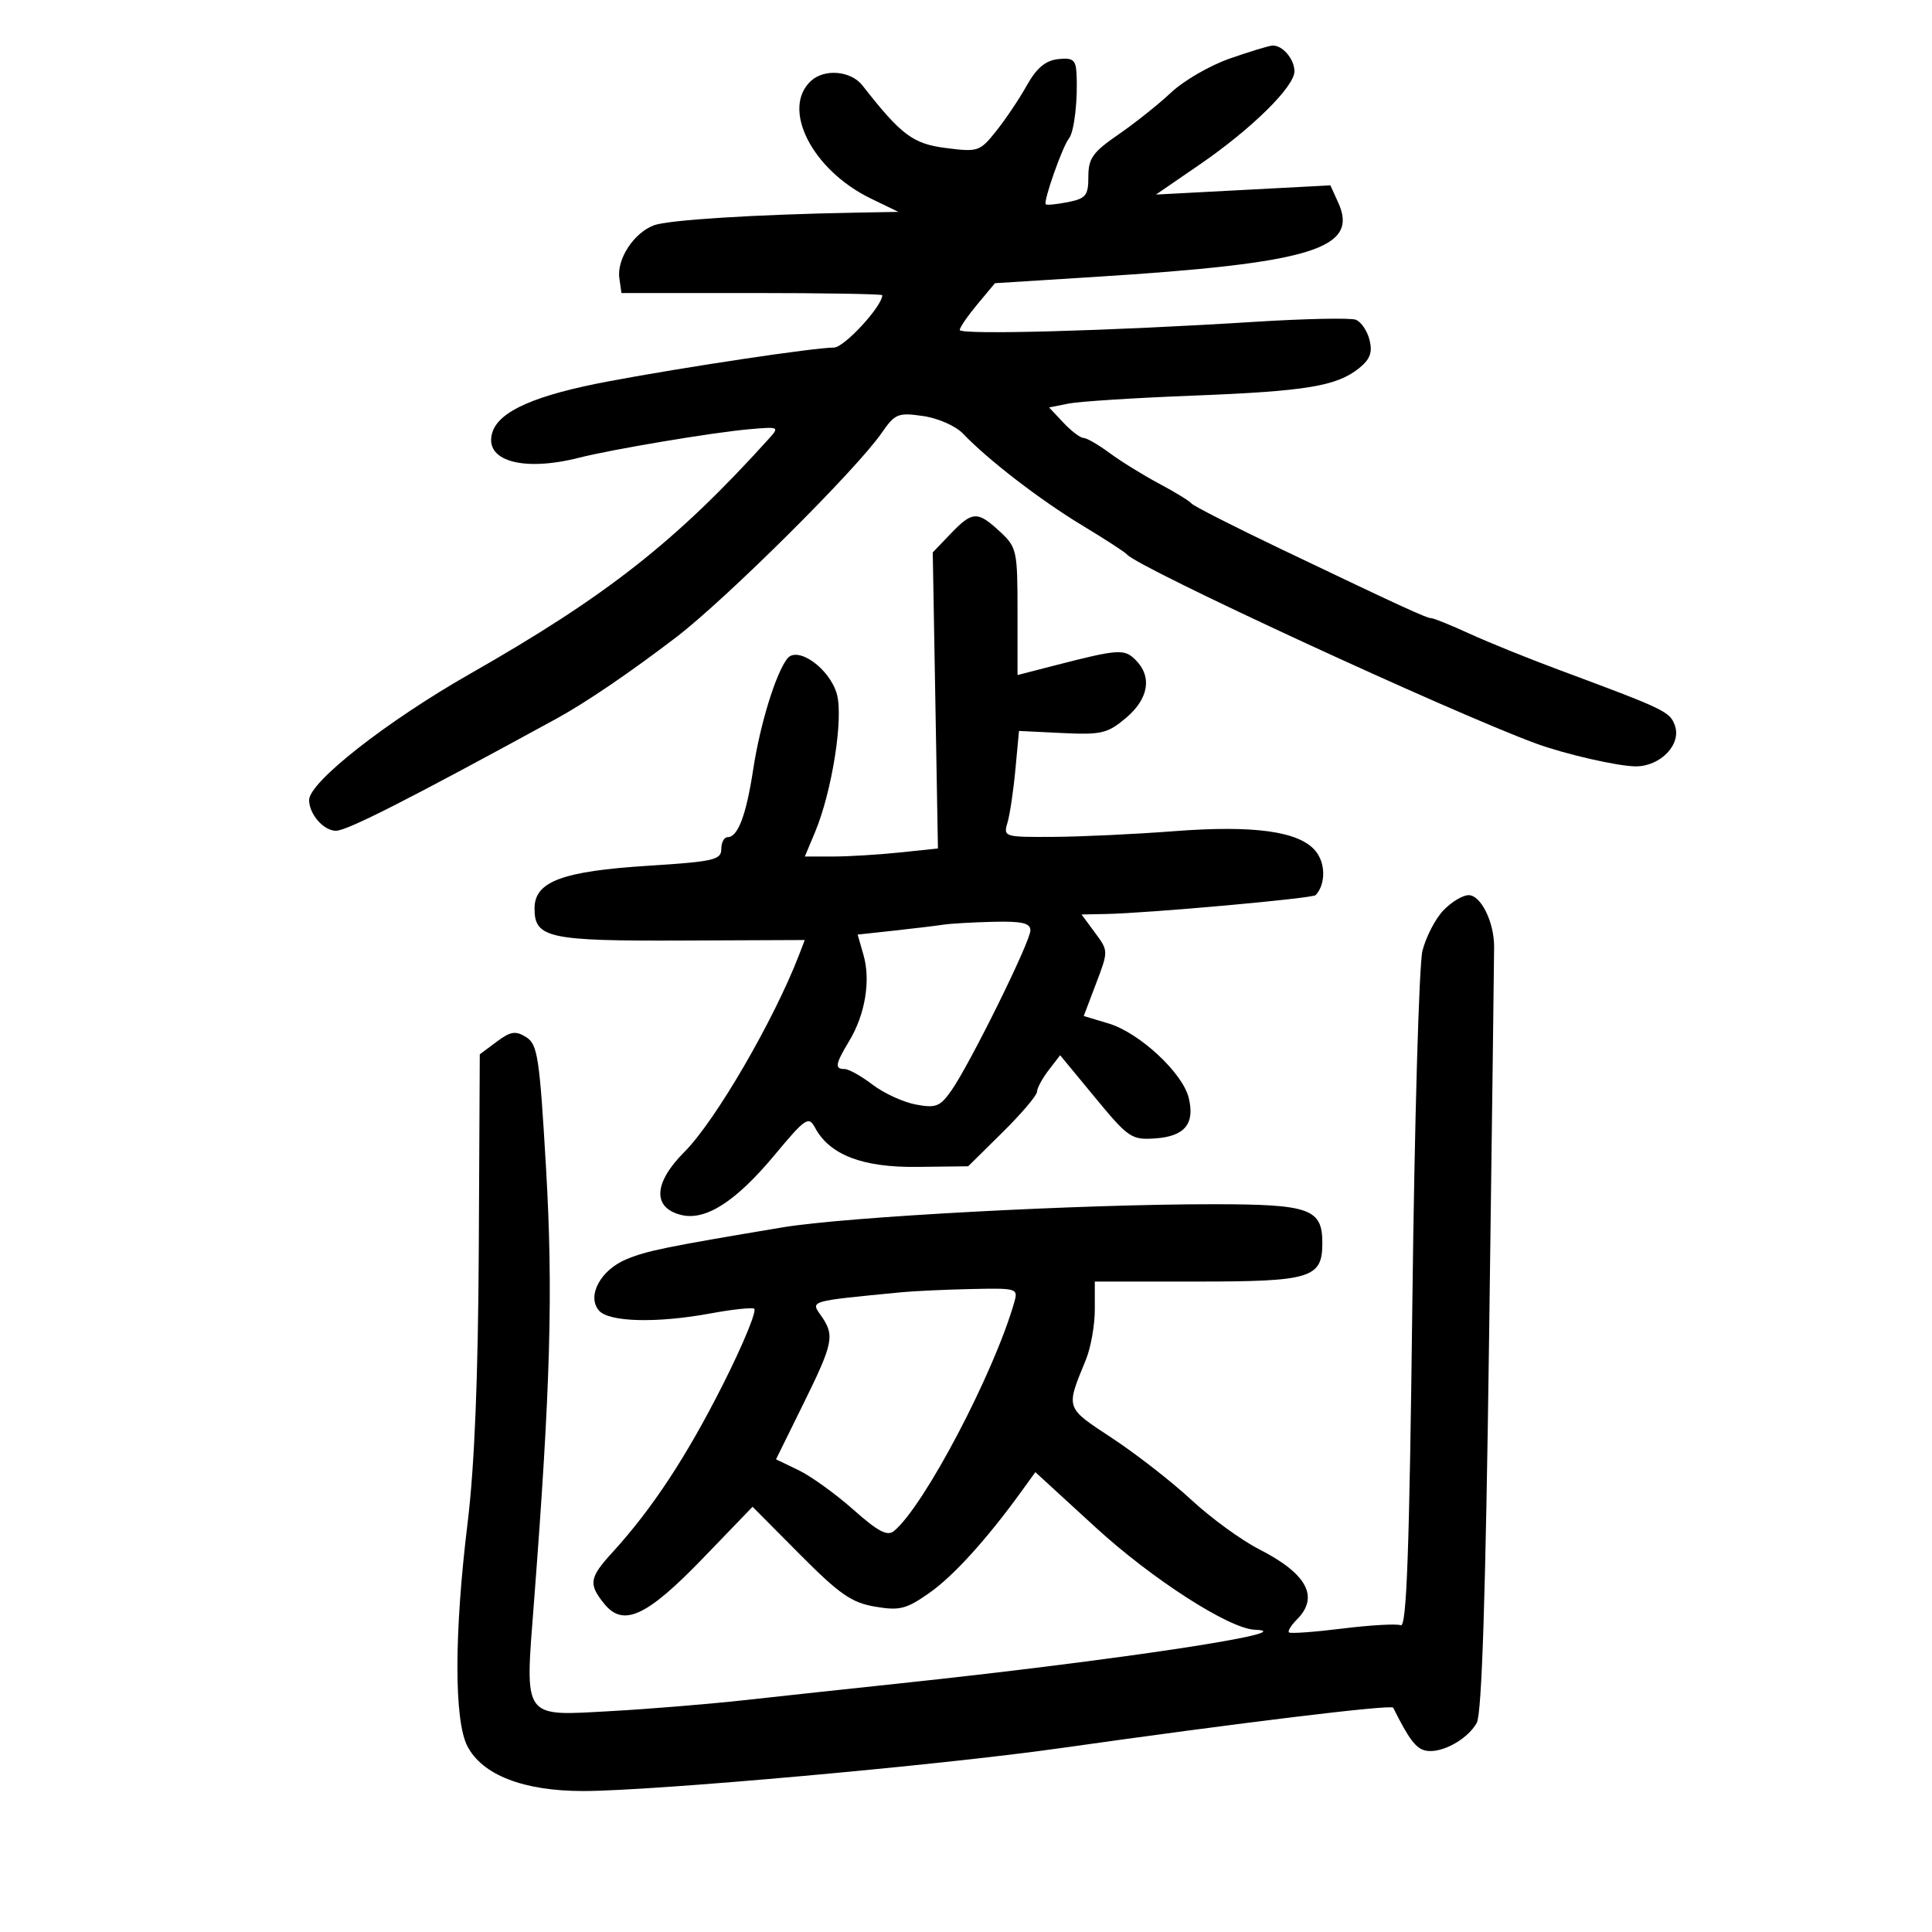 <svg xmlns="http://www.w3.org/2000/svg" width="300" height="300" viewBox="0 0 300 300" version="1.1">
	<path d="M 190.936 9.100 C 187.875 10.169, 183.793 12.531, 181.865 14.350 C 179.937 16.169, 176.253 19.106, 173.680 20.876 C 169.690 23.622, 169 24.586, 169 27.423 C 169 30.357, 168.627 30.825, 165.840 31.382 C 164.102 31.730, 162.547 31.881, 162.385 31.718 C 161.967 31.300, 164.986 22.725, 165.980 21.508 C 166.823 20.476, 167.405 15.318, 167.145 11.184 C 167.026 9.278, 166.517 8.923, 164.275 9.184 C 162.331 9.409, 160.949 10.576, 159.450 13.256 C 158.295 15.322, 156.159 18.506, 154.704 20.331 C 152.151 23.533, 151.877 23.626, 146.869 22.983 C 141.741 22.325, 139.969 20.996, 133.913 13.262 C 132.143 11.001, 128.067 10.630, 125.960 12.536 C 121.233 16.814, 126.085 26.396, 135.221 30.826 L 139.500 32.900 133 33.018 C 117.175 33.306, 103.739 34.149, 101.516 34.994 C 98.407 36.176, 95.755 40.245, 96.173 43.192 L 96.500 45.500 116.750 45.500 C 127.888 45.500, 137.001 45.653, 137 45.840 C 136.998 47.551, 131.084 53.960, 129.500 53.969 C 126.374 53.986, 106.627 56.943, 94.611 59.193 C 83.191 61.331, 77.512 63.811, 76.462 67.121 C 75.063 71.528, 81.102 73.310, 89.884 71.083 C 95.096 69.761, 110.689 67.147, 116.299 66.655 C 121.035 66.240, 121.074 66.261, 119.299 68.225 C 104.981 84.067, 94.187 92.552, 73 104.622 C 60.032 112.009, 48 121.447, 48 124.232 C 48 126.428, 50.250 129, 52.171 129 C 53.890 129, 63.461 124.133, 86.500 111.542 C 90.941 109.115, 97.895 104.380, 105 98.948 C 112.765 93.010, 132.940 72.955, 136.888 67.249 C 138.976 64.232, 139.438 64.041, 143.319 64.598 C 145.670 64.935, 148.398 66.139, 149.551 67.349 C 153.411 71.398, 161.499 77.626, 168 81.554 C 171.575 83.714, 174.725 85.759, 175 86.097 C 176.643 88.117, 225.117 110.525, 238.500 115.450 C 242.991 117.103, 251.279 119, 254.010 119 C 257.860 119, 261.140 115.556, 260.067 112.640 C 259.275 110.484, 258.560 110.142, 242 103.988 C 237.325 102.250, 231.125 99.742, 228.223 98.414 C 225.320 97.086, 222.650 96, 222.288 96 C 221.535 96, 217.795 94.282, 199.017 85.307 C 191.601 81.763, 185.301 78.556, 185.017 78.181 C 184.732 77.807, 182.475 76.423, 180 75.106 C 177.525 73.789, 174.068 71.651, 172.317 70.356 C 170.566 69.060, 168.732 68, 168.241 68 C 167.750 68, 166.349 66.936, 165.126 65.635 L 162.904 63.269 165.916 62.667 C 167.572 62.336, 176.257 61.781, 185.214 61.434 C 202.835 60.751, 207.588 59.964, 211.056 57.156 C 212.755 55.780, 213.145 54.715, 212.659 52.779 C 212.306 51.372, 211.348 49.964, 210.531 49.650 C 209.713 49.336, 202.622 49.483, 194.772 49.977 C 172.192 51.396, 148.998 52.033, 149.027 51.233 C 149.042 50.830, 150.279 49.031, 151.777 47.236 L 154.500 43.973 170 42.999 C 203.725 40.879, 211.069 38.635, 207.794 31.448 L 206.579 28.781 193.040 29.497 L 179.500 30.212 186.341 25.514 C 194.345 20.016, 201 13.463, 201 11.079 C 201 9.160, 199.105 6.962, 197.550 7.079 C 196.972 7.122, 193.996 8.032, 190.936 9.100 M 147.606 82.890 L 144.837 85.779 145.240 108.766 L 145.642 131.752 139.675 132.376 C 136.392 132.719, 131.742 133, 129.340 133 L 124.973 133 126.546 129.250 C 129.180 122.969, 130.993 111.557, 129.954 107.794 C 128.861 103.835, 123.847 100.232, 122.254 102.261 C 120.469 104.534, 118.036 112.423, 116.970 119.395 C 115.866 126.615, 114.587 130, 112.965 130 C 112.434 130, 112 130.836, 112 131.858 C 112 133.516, 110.791 133.792, 100.755 134.427 C 87.261 135.281, 83 136.877, 83 141.079 C 83 145.660, 85.199 146.134, 106.034 146.046 L 124.963 145.966 124.093 148.233 C 120.201 158.374, 111.082 174.061, 106.297 178.846 C 101.481 183.662, 101.270 187.528, 105.761 188.655 C 109.537 189.603, 114.246 186.591, 120.242 179.393 C 125.072 173.595, 125.567 173.258, 126.551 175.095 C 128.820 179.335, 133.929 181.300, 142.418 181.196 L 150.336 181.100 155.668 175.834 C 158.601 172.938, 161.010 170.103, 161.022 169.534 C 161.034 168.965, 161.848 167.455, 162.831 166.178 L 164.617 163.856 170.059 170.448 C 175.223 176.704, 175.699 177.027, 179.398 176.770 C 183.978 176.453, 185.588 174.479, 184.571 170.428 C 183.598 166.551, 176.897 160.349, 172.140 158.924 L 168.281 157.767 170.201 152.712 C 172.118 147.668, 172.118 147.651, 170.031 144.828 L 167.940 142 171.720 141.926 C 178.368 141.795, 203.833 139.502, 204.301 138.992 C 205.869 137.281, 205.856 134.049, 204.273 132.136 C 201.742 129.078, 194.742 128.106, 182.216 129.072 C 176.322 129.526, 167.960 129.921, 163.633 129.949 C 155.933 129.999, 155.781 129.952, 156.439 127.750 C 156.809 126.513, 157.363 122.800, 157.670 119.500 L 158.229 113.500 164.948 113.826 C 171.015 114.119, 171.975 113.892, 174.834 111.487 C 178.364 108.516, 178.938 105.081, 176.339 102.482 C 174.577 100.720, 173.689 100.780, 163.750 103.339 L 158 104.820 158 94.950 C 158 85.477, 157.890 84.979, 155.260 82.540 C 151.785 79.318, 150.993 79.354, 147.606 82.890 M 224.091 141.403 C 222.849 142.725, 221.402 145.538, 220.875 147.653 C 220.348 149.769, 219.645 174.298, 219.312 202.162 C 218.849 240.902, 218.425 252.717, 217.509 252.365 C 216.850 252.112, 212.761 252.346, 208.421 252.885 C 204.082 253.424, 200.358 253.691, 200.147 253.480 C 199.935 253.268, 200.490 252.367, 201.381 251.476 C 204.894 247.963, 202.951 244.356, 195.500 240.557 C 192.750 239.155, 188.025 235.711, 185 232.905 C 181.975 230.098, 176.443 225.787, 172.707 223.324 C 165.353 218.477, 165.469 218.825, 168.620 211.128 C 169.379 209.273, 170 205.786, 170 203.378 L 170 199 185.809 199 C 203.599 199, 205.333 198.467, 205.333 193 C 205.333 187.700, 203.382 187.001, 188.559 186.991 C 167.941 186.977, 131.359 188.938, 121.500 190.587 C 103.354 193.621, 100.437 194.217, 97.252 195.544 C 93.265 197.204, 91.102 201.213, 92.975 203.470 C 94.494 205.300, 101.929 205.500, 110.379 203.938 C 113.540 203.353, 116.558 203.019, 117.086 203.195 C 117.615 203.372, 115.436 208.687, 112.244 215.008 C 106.574 226.239, 101.261 234.306, 95.073 241.081 C 91.501 244.992, 91.348 245.973, 93.831 249.040 C 96.791 252.696, 100.427 251.013, 109.179 241.936 L 116.859 233.971 124.199 241.359 C 130.358 247.558, 132.238 248.864, 135.886 249.481 C 139.703 250.126, 140.731 249.865, 144.316 247.345 C 148.068 244.709, 153.260 238.981, 158.635 231.547 L 160.771 228.595 170.135 237.180 C 178.882 245.198, 190.877 252.913, 194.833 253.063 C 202.877 253.369, 173.236 257.847, 139.500 261.422 C 131.800 262.238, 121 263.402, 115.500 264.009 C 110 264.616, 100.769 265.374, 94.986 265.693 C 81.002 266.467, 81.502 267.167, 82.915 248.787 C 85.491 215.277, 85.902 200.492, 84.789 181.389 C 83.782 164.121, 83.485 162.159, 81.701 161.046 C 80.057 160.018, 79.292 160.138, 77.114 161.765 L 74.500 163.717 74.348 193.609 C 74.245 213.924, 73.687 227.665, 72.607 236.500 C 70.516 253.606, 70.502 267.137, 72.571 271.137 C 74.893 275.628, 81.301 278.111, 90.565 278.111 C 101.363 278.111, 145.815 274.120, 164.500 271.473 C 192.605 267.492, 216.072 264.638, 216.335 265.169 C 218.784 270.097, 219.888 271.547, 221.416 271.842 C 223.831 272.307, 227.855 270.112, 229.303 267.540 C 230.104 266.116, 230.686 247.978, 231.229 207.500 C 231.657 175.600, 232.007 148.375, 232.007 147 C 232.006 143.160, 229.950 139, 228.053 139 C 227.116 139, 225.333 140.082, 224.091 141.403 M 146.500 143.581 C 145.400 143.751, 141.952 144.167, 138.837 144.506 L 133.175 145.122 134.087 148.304 C 135.219 152.252, 134.345 157.524, 131.878 161.618 C 129.696 165.241, 129.571 166, 131.156 166 C 131.791 166, 133.741 167.090, 135.488 168.423 C 137.236 169.756, 140.257 171.145, 142.203 171.510 C 145.320 172.095, 145.977 171.837, 147.731 169.337 C 150.620 165.221, 160 146.215, 160 144.477 C 160 143.330, 158.717 143.030, 154.250 143.136 C 151.088 143.211, 147.600 143.411, 146.500 143.581 M 140 200.659 C 125.488 202.067, 125.858 201.959, 127.494 204.295 C 129.647 207.369, 129.416 208.513, 124.715 218.050 L 120.500 226.601 124 228.289 C 125.925 229.217, 129.747 231.971, 132.494 234.408 C 136.357 237.836, 137.792 238.588, 138.829 237.727 C 143.511 233.842, 154.306 213.316, 157.488 202.250 C 158.119 200.053, 157.962 200.004, 150.817 200.160 C 146.793 200.248, 141.925 200.473, 140 200.659" stroke="none" fill="black" fill-rule="evenodd"/>
</svg>